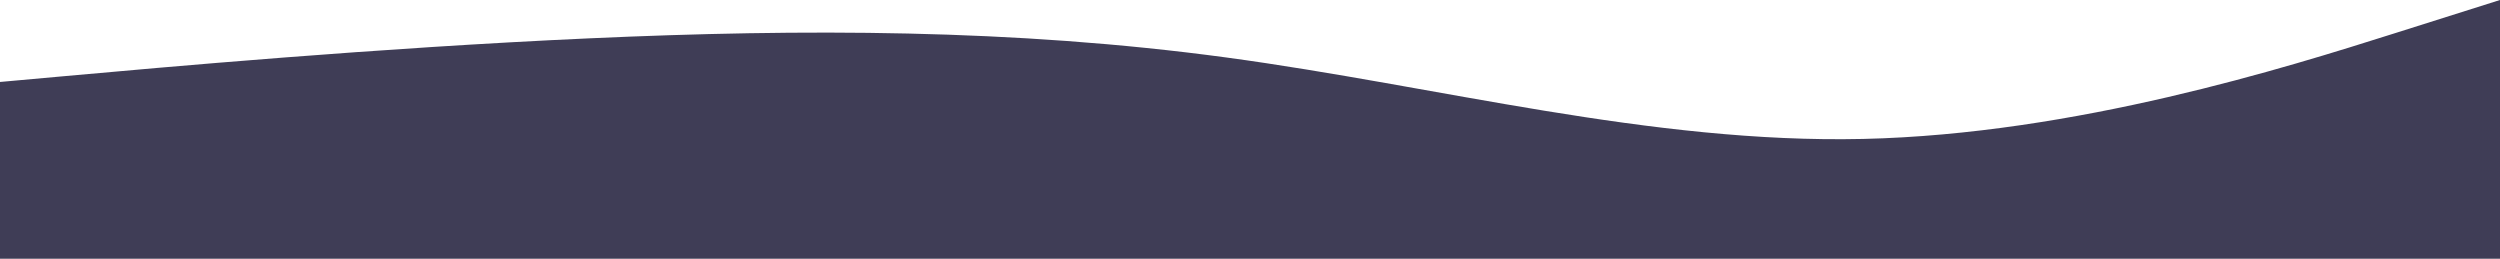 <svg width="1005" height="104" viewBox="0 0 1005 104" fill="none" xmlns="http://www.w3.org/2000/svg">
<path fill-rule="evenodd" clip-rule="evenodd" d="M1005 0L962.333 13.482C919.667 26.963 834.333 53.926 749 55.852C663.667 57.778 578.333 34.667 493 23.111C407.667 11.556 322.333 11.556 237 15.407C151.667 19.259 66.333 26.963 23.667 30.815L-19 34.667V104H23.667C66.333 104 151.667 104 237 104C322.333 104 407.667 104 493 104C578.333 104 663.667 104 749 104C834.333 104 919.667 104 962.333 104H1005V0Z" fill="#3F3D56"/>
</svg>
